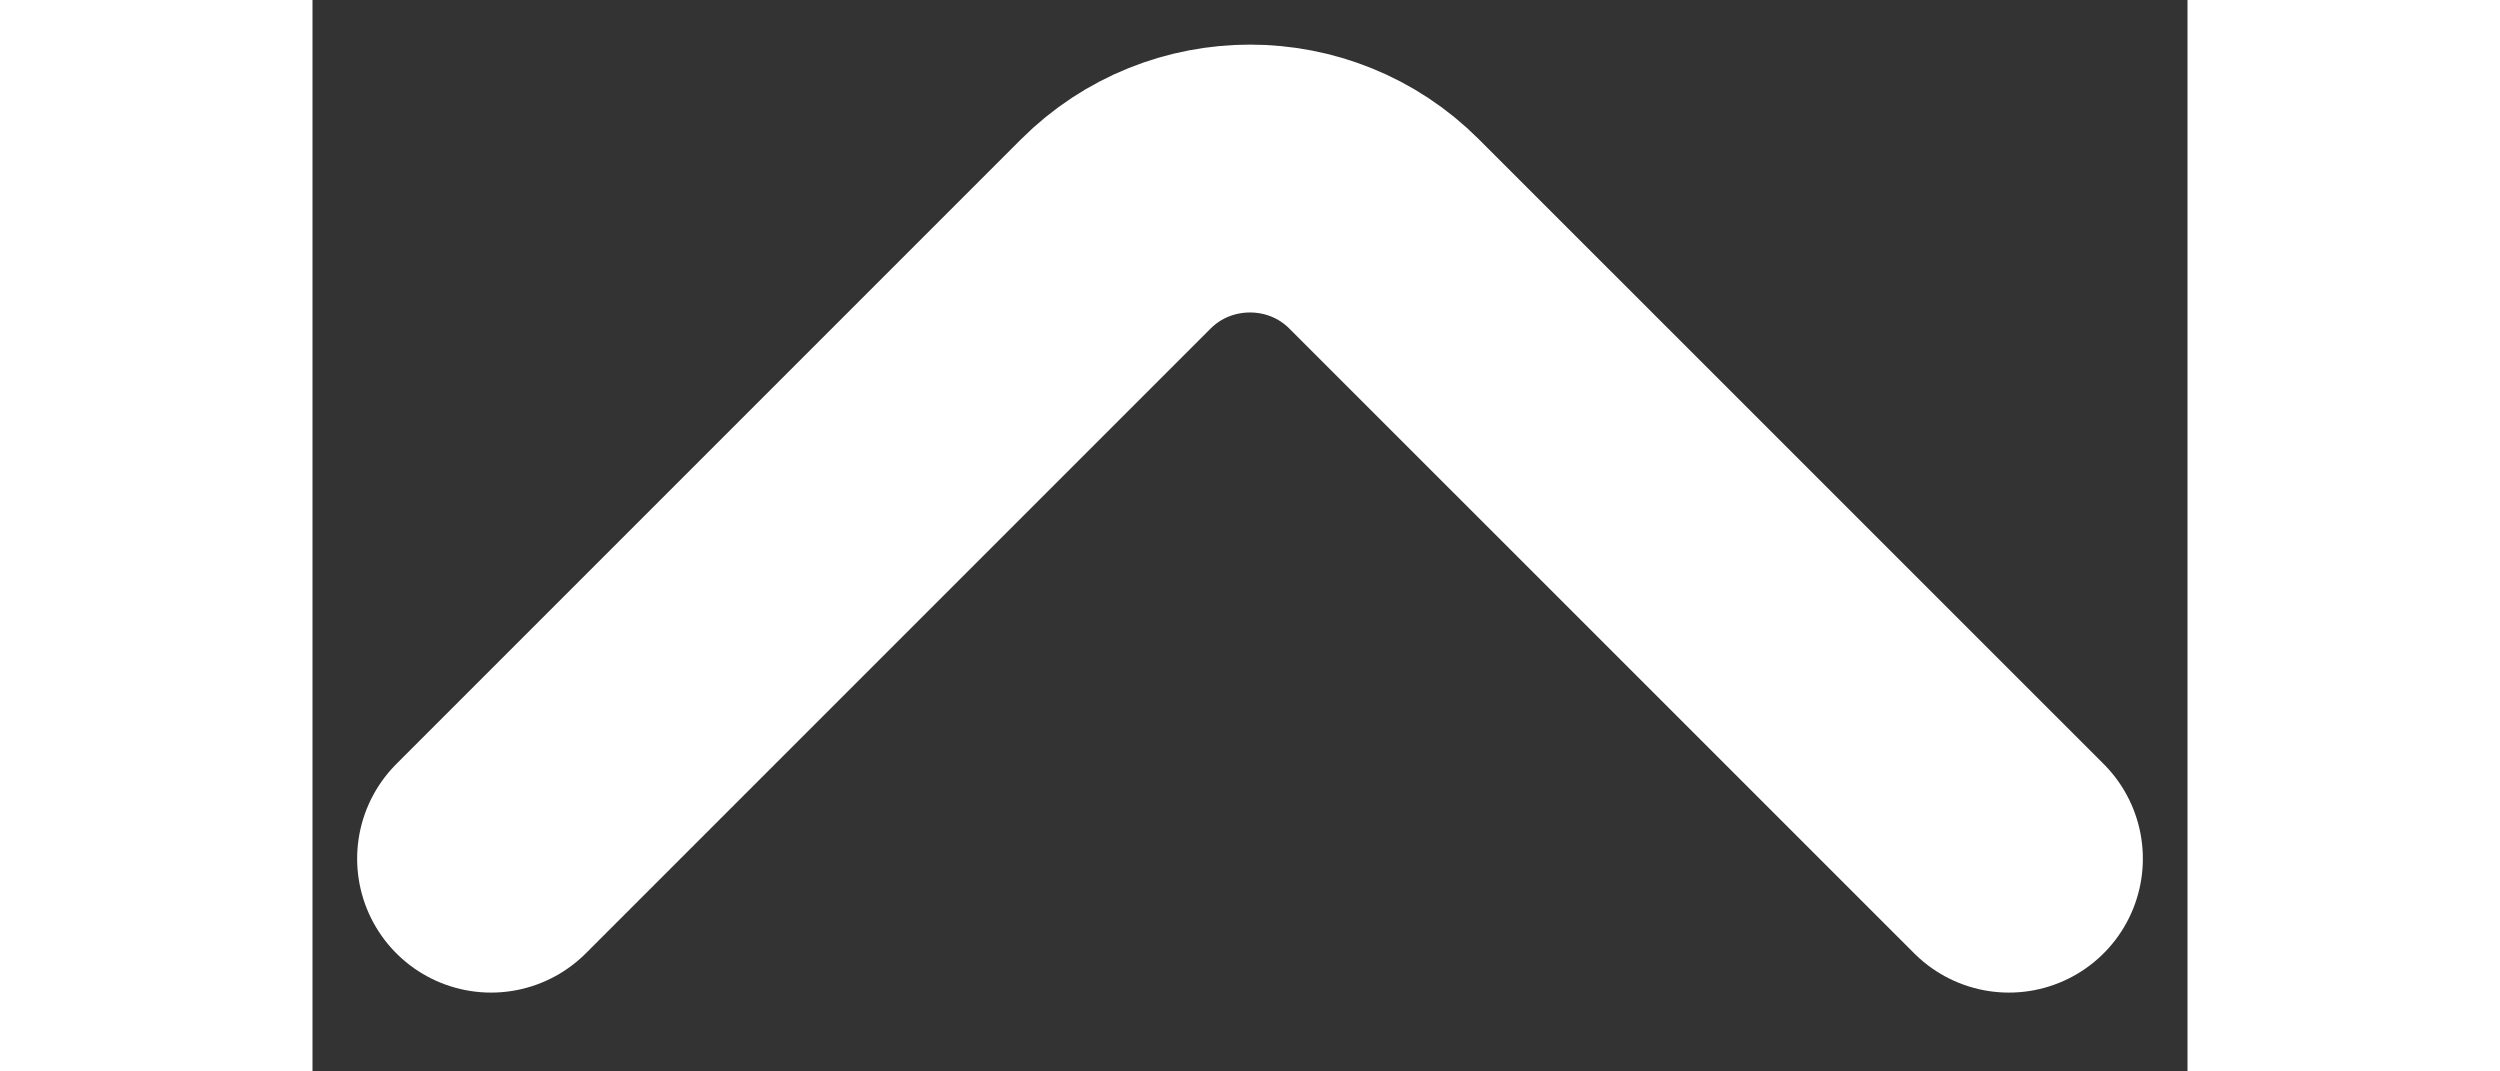<svg width="14" height="6" viewBox="0 0 21 12" fill="none" xmlns="http://www.w3.org/2000/svg">
<rect x="0" y="0" width="21" height="12" fill="#333333" stroke="none"/>
<path d="M19 9.617L12.002 2.62C11.176 1.793 9.824 1.793 8.997 2.62L2 9.617" stroke="white" stroke-width="3" stroke-miterlimit="10" stroke-linecap="round" stroke-linejoin="round"/>
</svg>
